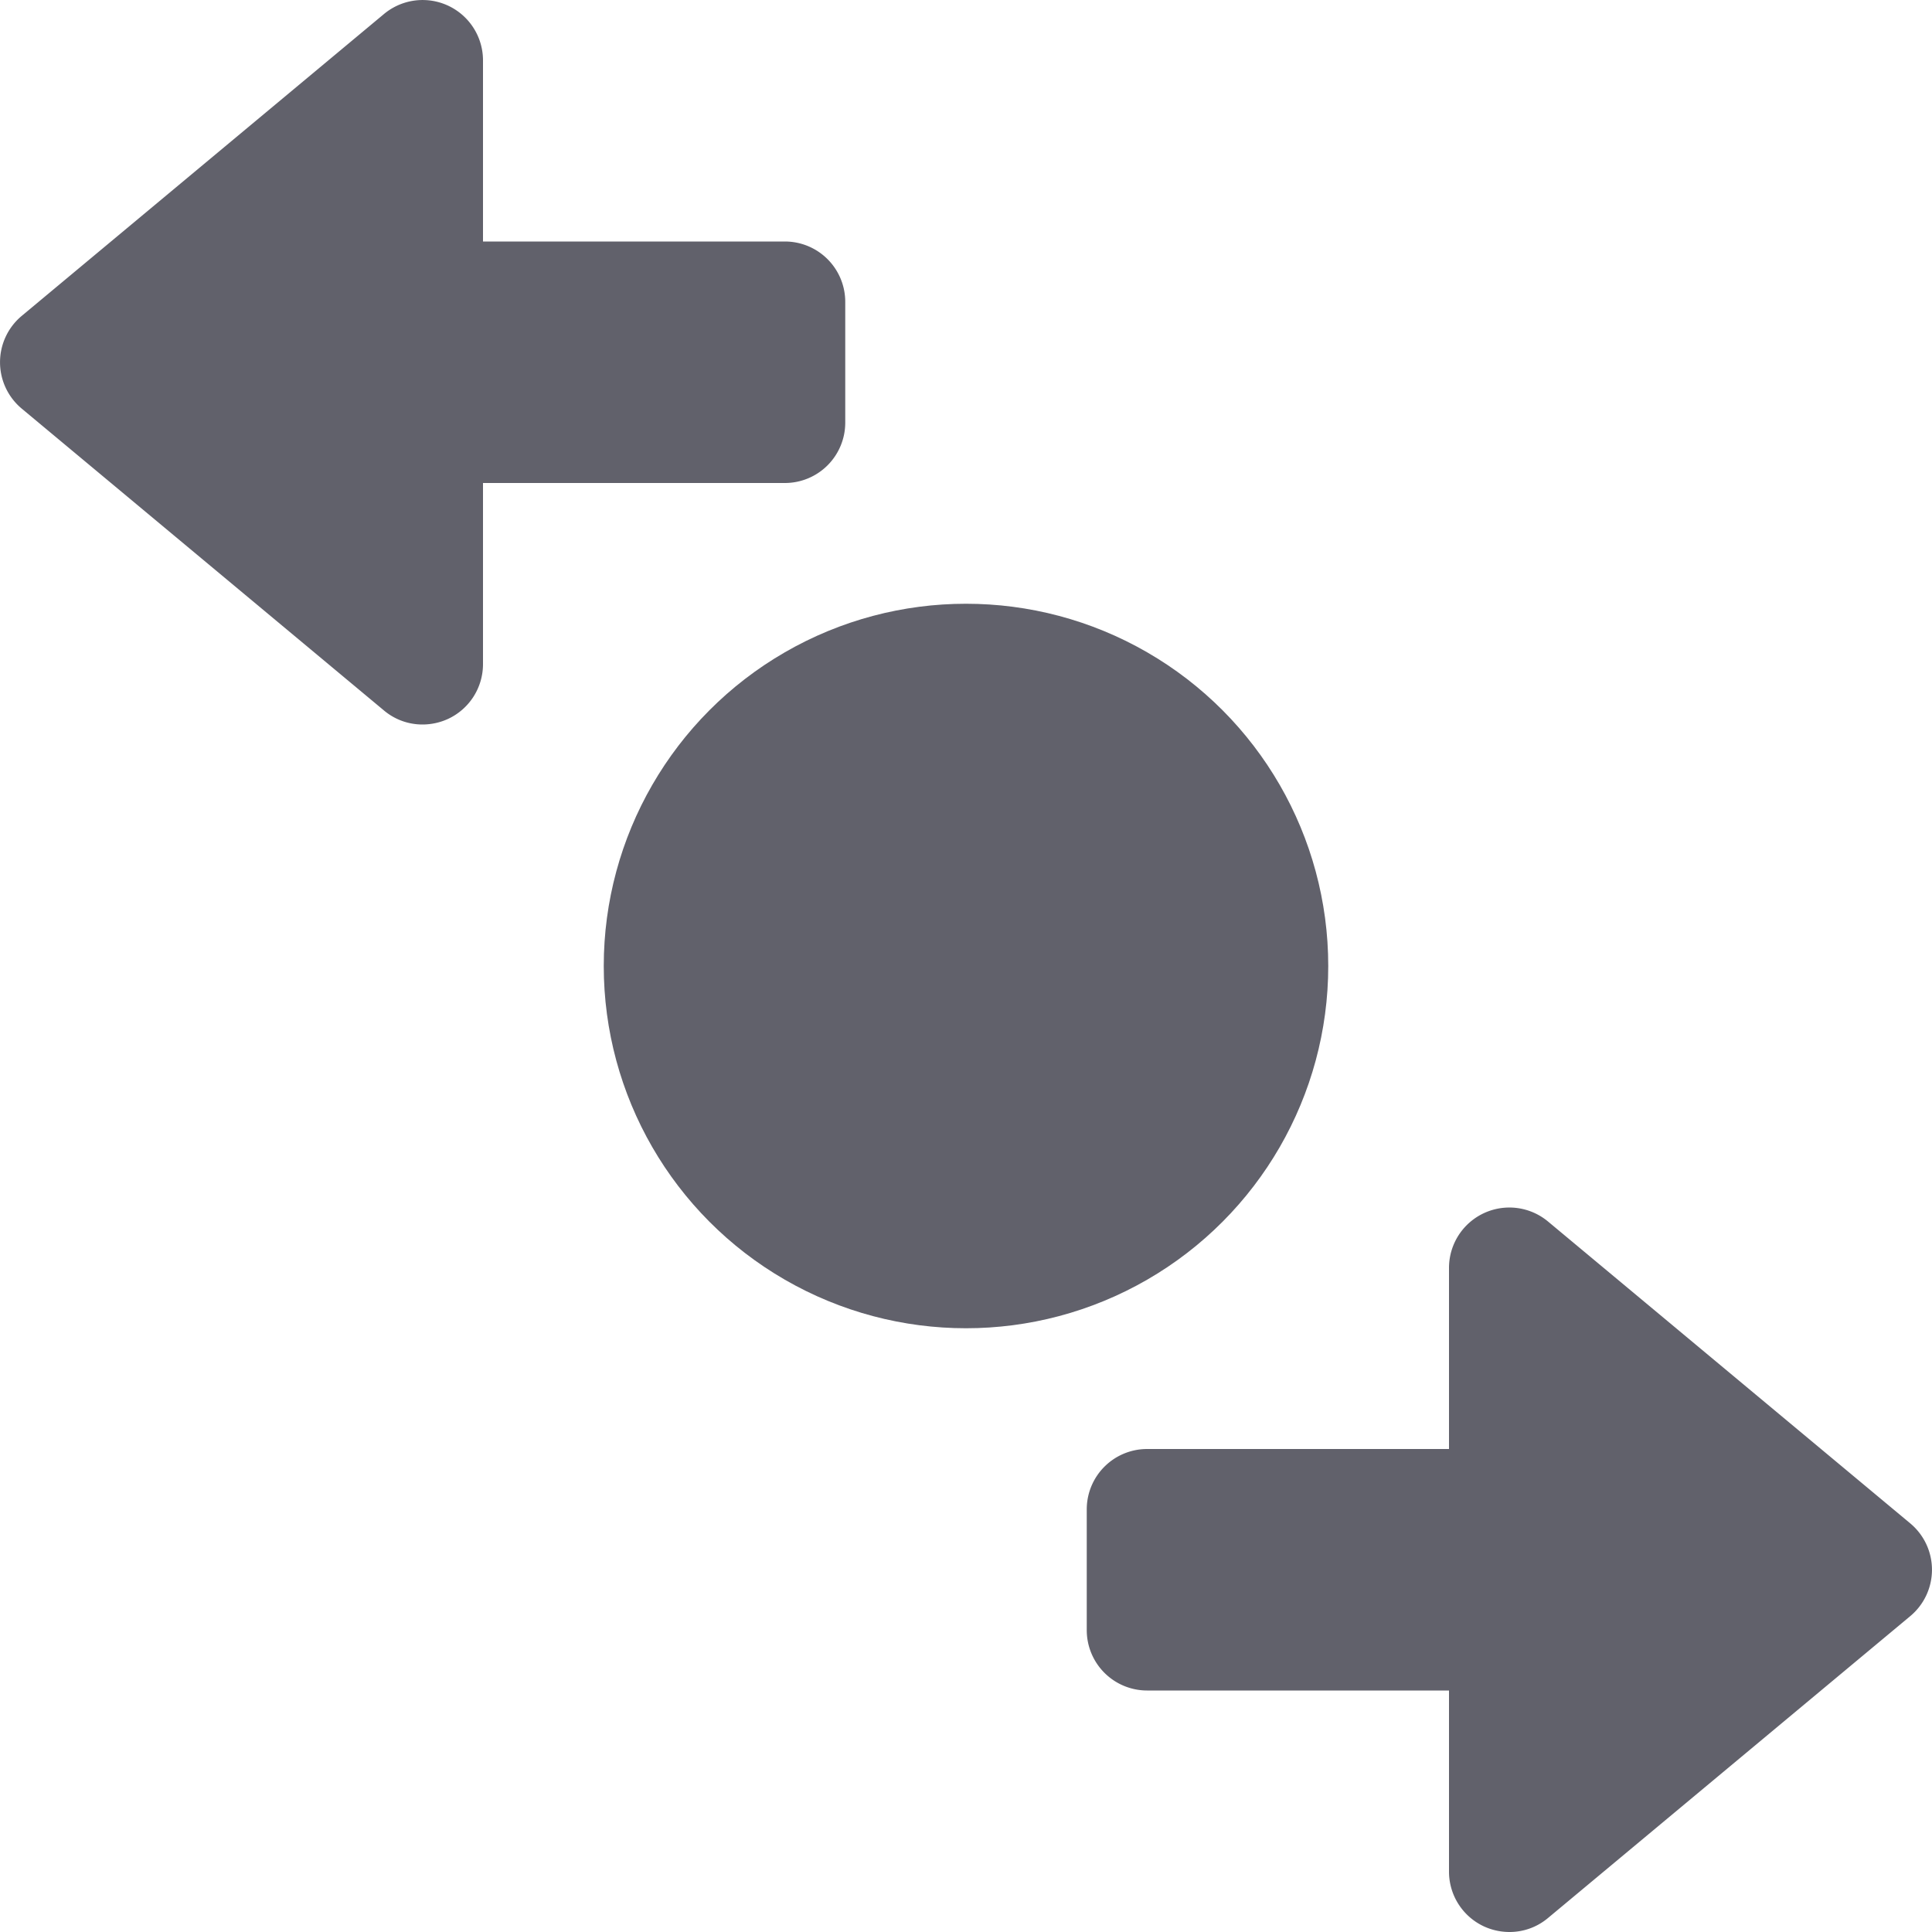 <svg xmlns="http://www.w3.org/2000/svg" height="16" width="16" viewBox="0 0 16 16"><title>transaction 6</title><g fill="#61616b" class="nc-icon-wrapper"><circle cx="8" cy="8" r="3" fill="#61616b" data-color="color-2"></circle><path d="M6.5,2H4V.5A.5.5,0,0,0,3.18.116l-3,2.5a.5.5,0,0,0,0,.768l3,2.5A.494.494,0,0,0,3.5,6a.507.507,0,0,0,.212-.047A.5.5,0,0,0,4,5.5V4H6.5A.5.5,0,0,0,7,3.5v-1A.5.5,0,0,0,6.5,2Z" fill="#61616b"></path><path d="M15.82,12.616l-3-2.5A.5.5,0,0,0,12,10.5V12H9.5a.5.5,0,0,0-.5.5v1a.5.5,0,0,0,.5.5H12v1.5a.5.5,0,0,0,.288.453A.507.507,0,0,0,12.5,16a.494.494,0,0,0,.32-.116l3-2.5a.5.5,0,0,0,0-.768Z" fill="#61616b"></path></g></svg>